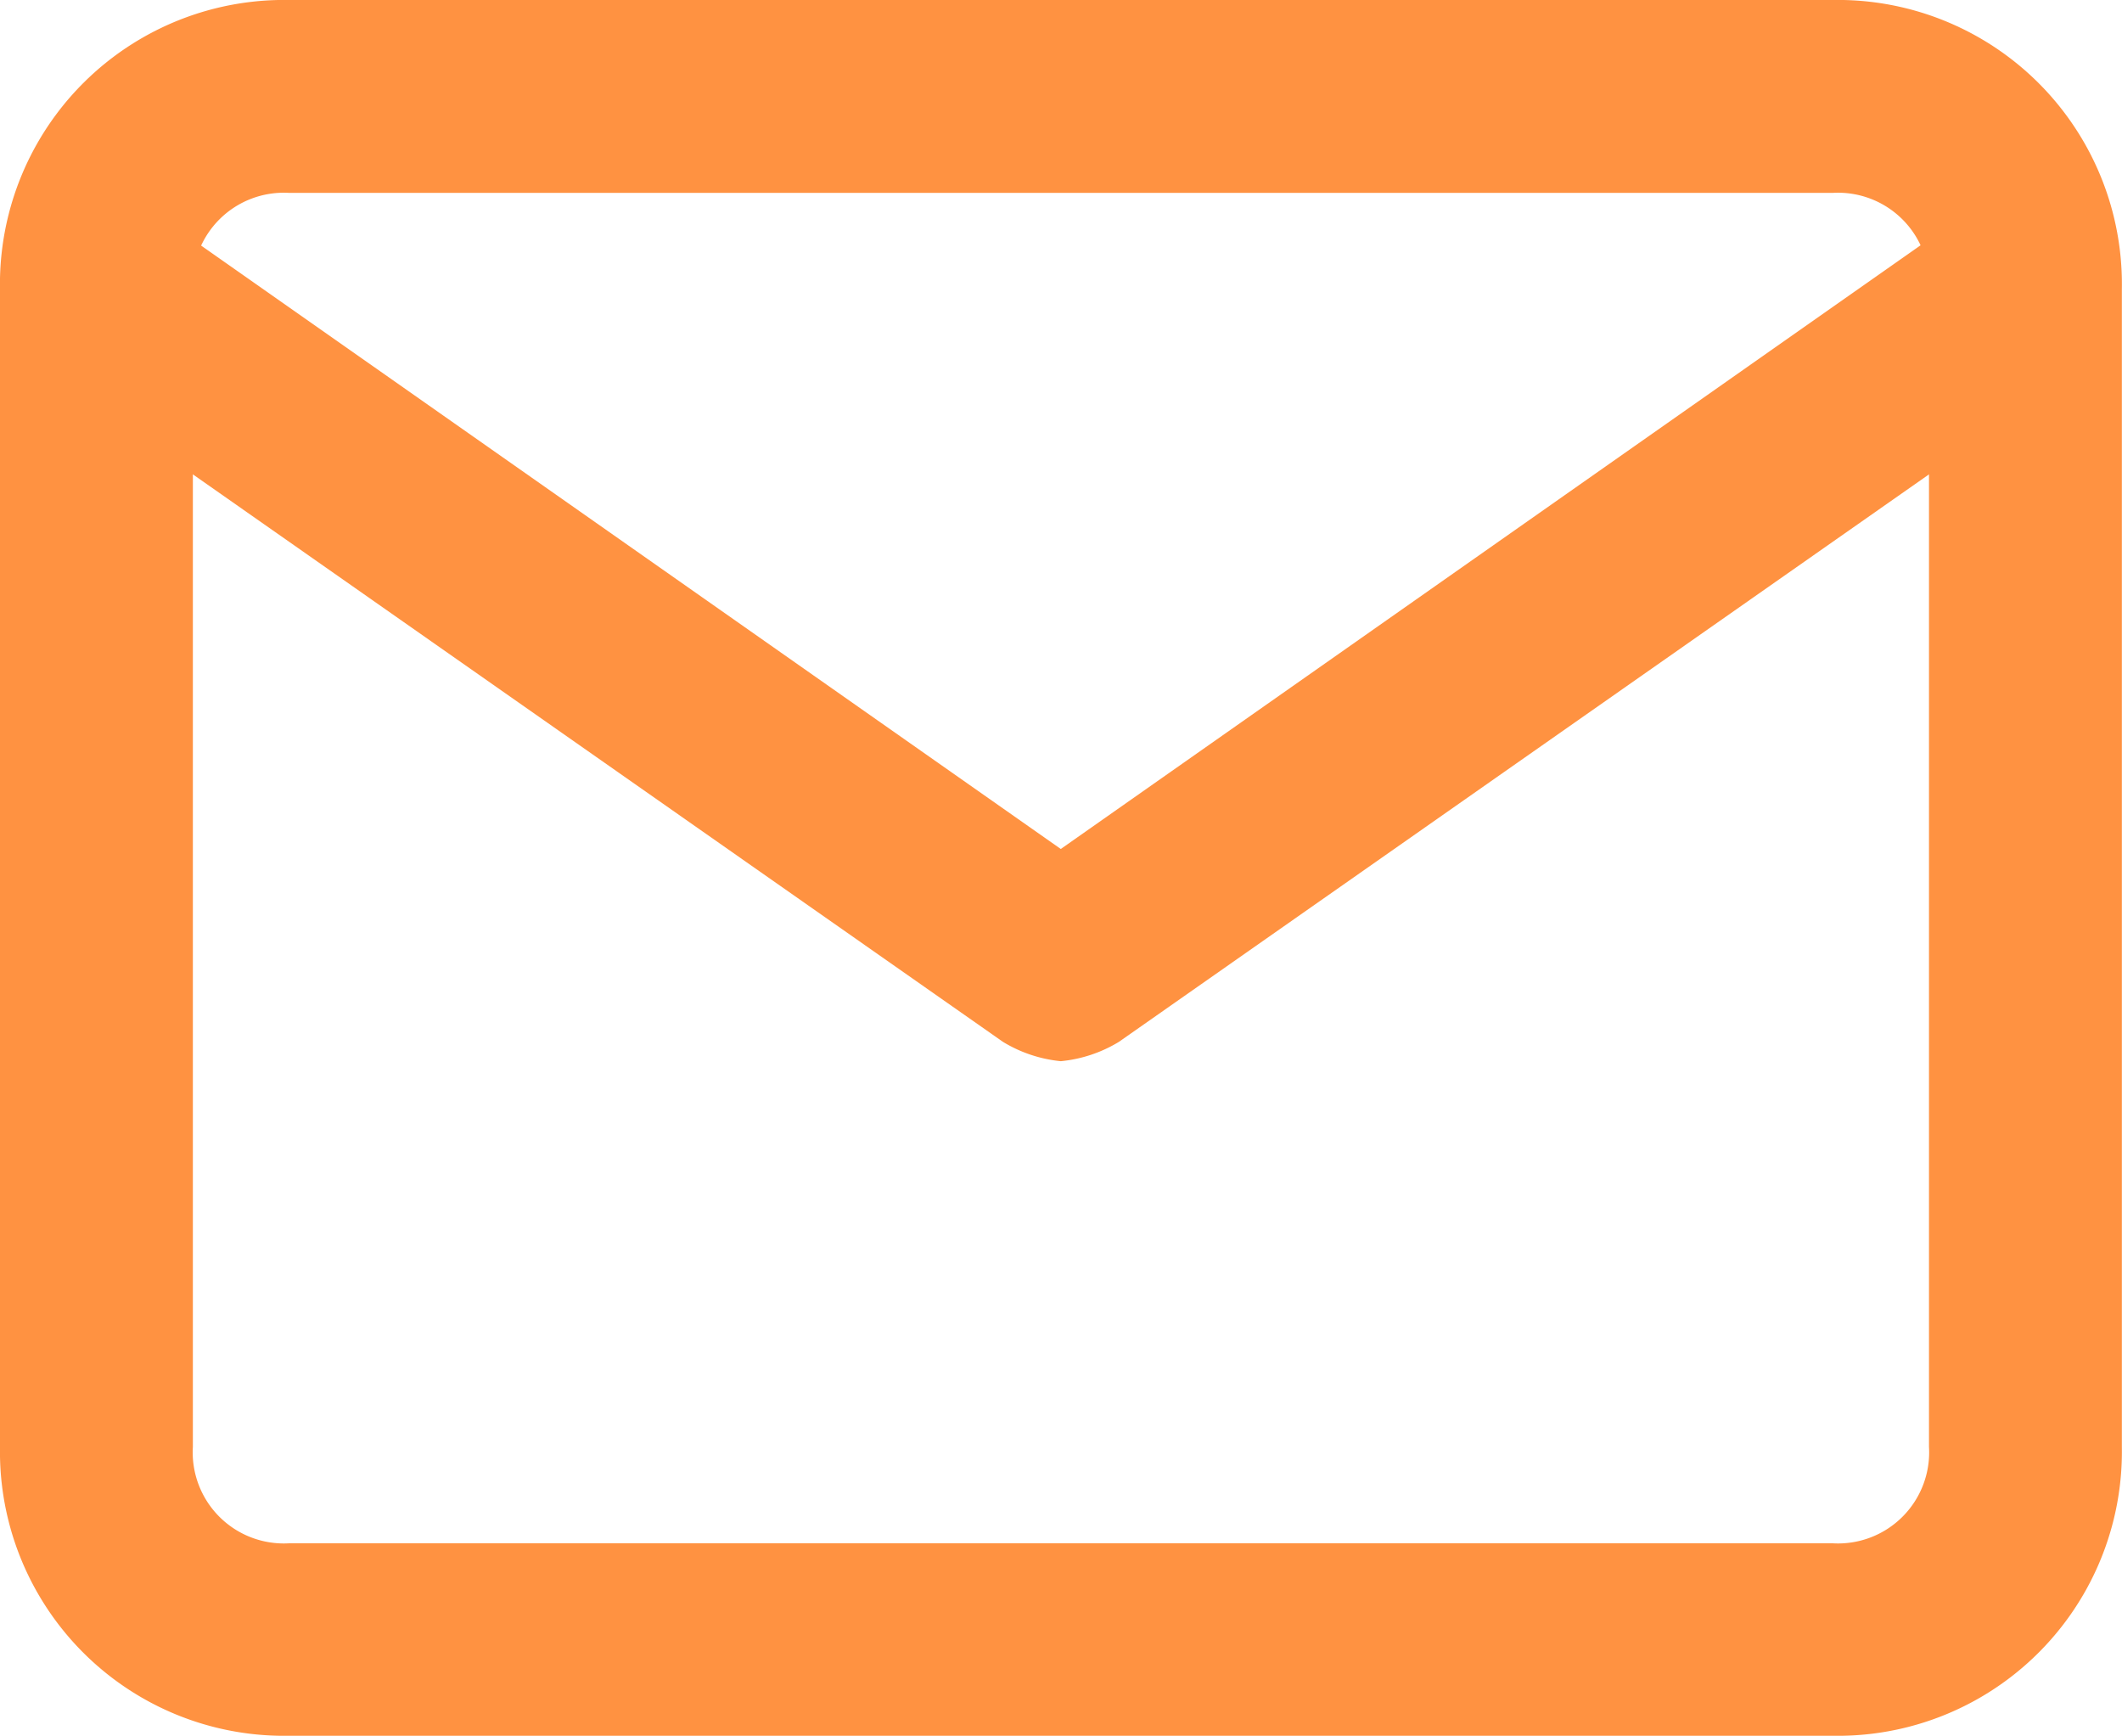 <svg xmlns="http://www.w3.org/2000/svg" width="15.161" height="12.404" viewBox="0 0 15.161 12.404">
  <g id="mail" transform="translate(-1.5 -4.5)">
    <path id="Path_1029" data-name="Path 1029" d="M14.593,16.9H3.567A2.03,2.03,0,0,1,1.5,14.837V6.567A2.03,2.03,0,0,1,3.567,4.5H14.593a2.03,2.03,0,0,1,2.067,2.067v8.269A2.03,2.03,0,0,1,14.593,16.9ZM3.567,5.878a.651.651,0,0,0-.689.689v8.269a.651.651,0,0,0,.689.689H14.593a.651.651,0,0,0,.689-.689V6.567a.651.651,0,0,0-.689-.689Z" fill="#ff9241"/>
    <path id="Path_1030" data-name="Path 1030" d="M9.1,13.723a.979.979,0,0,1-.413-.138L1.8,8.761A.729.729,0,0,1,1.659,7.8a.729.729,0,0,1,.965-.138L9.1,12.207l6.478-4.548a.689.689,0,0,1,.827,1.1L9.515,13.585A.979.979,0,0,1,9.1,13.723Z" transform="translate(-0.021 -1.642)" fill="#ff9241"/>
  </g>
</svg>
